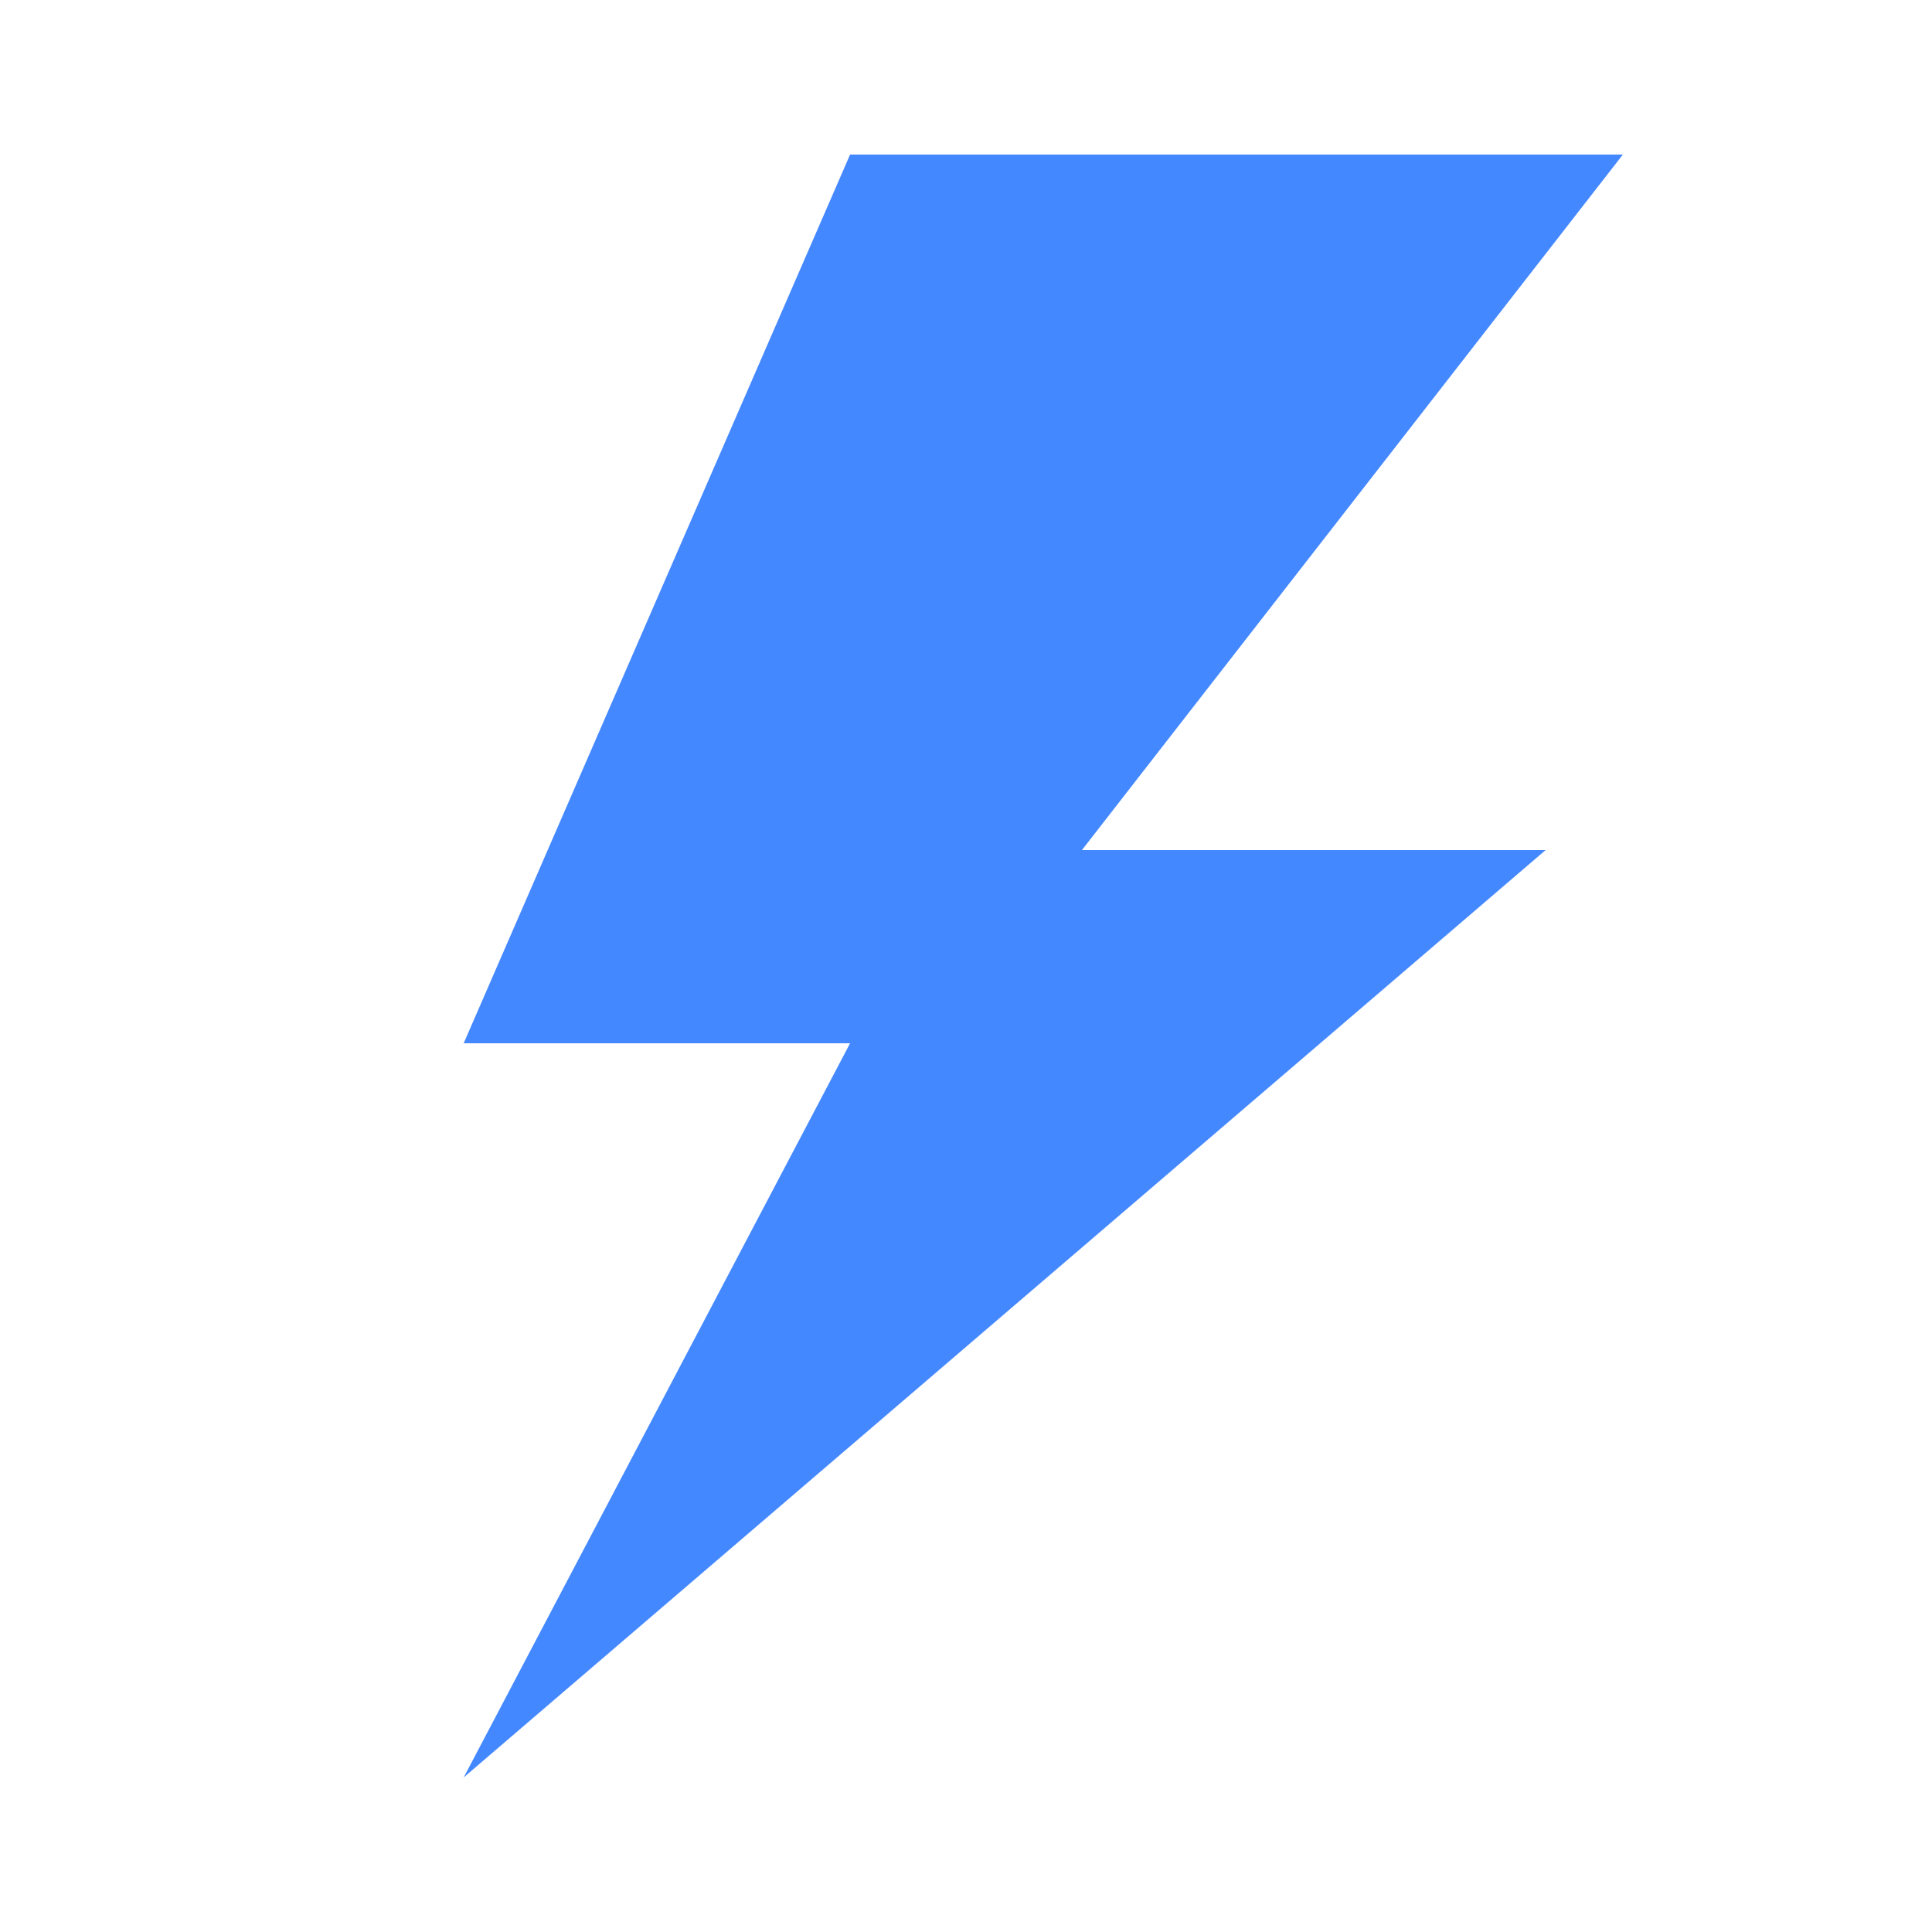<svg xmlns="http://www.w3.org/2000/svg" viewBox="0 0 50 50">
    <path
            fill="#48F"
            d="
            M22,4
            L42,4
            L28,22
            L40,22
            L12,46
            L22,27
            L12,27
            Z"
    />
</svg>
